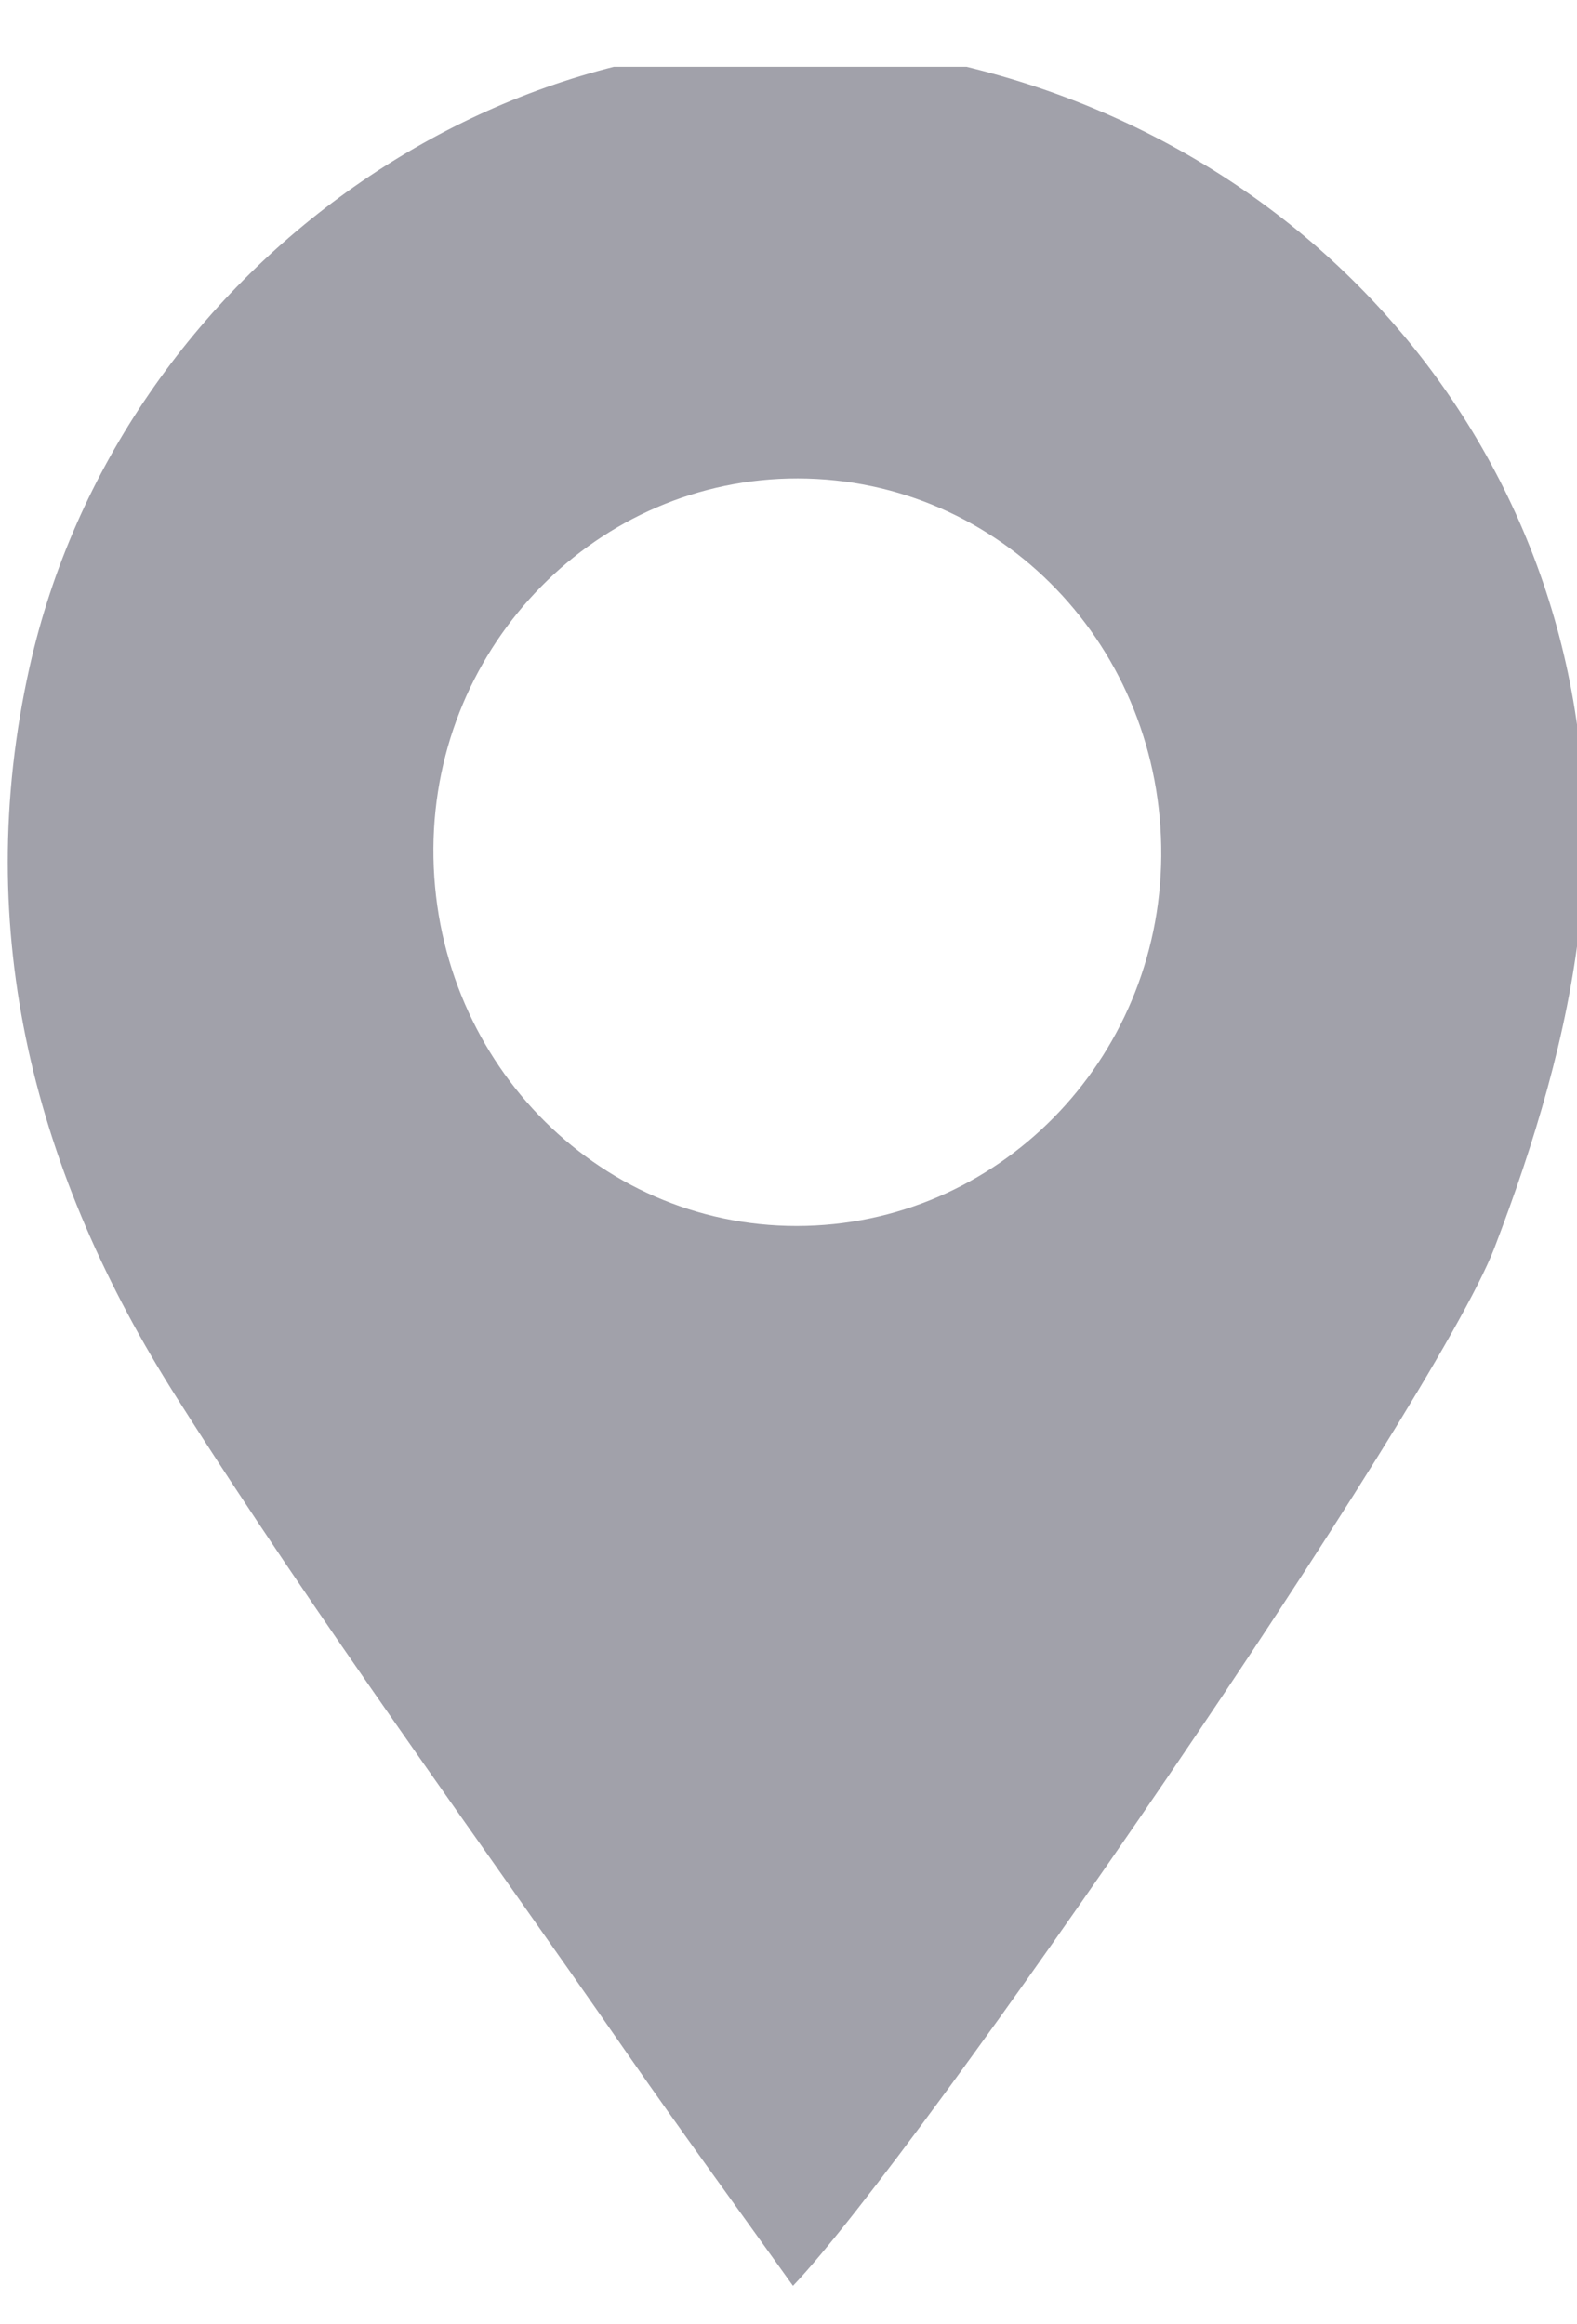 <svg viewBox="0 0 19 28" fill="none" xmlns="http://www.w3.org/2000/svg"><g clip-path="url(#a)"><path d="M9.554 27.538c-.668-.934-1.34-1.853-1.99-2.788-1.824-2.63-3.723-5.214-5.438-7.917-1.69-2.661-2.484-5.595-1.77-8.795 1.076-4.815 5.85-8.16 10.518-7.39 5.179.857 8.726 5.347 8.16 10.482-.147 1.327-.55 2.656-1.03 3.907-.727 1.887-6.95 10.936-8.45 12.501ZM5.222 10.216c-.016 2.516 1.945 4.556 4.379 4.554 2.41-.002 4.37-1.988 4.39-4.454.019-2.518-1.932-4.547-4.378-4.552-2.407-.004-4.375 1.992-4.391 4.452Z" fill="#A1A1AA"/></g><defs><clipPath id="a"><path fill="#fff" transform="translate(0 .805)" d="M0 0h19v27H0z"/></clipPath></defs></svg>